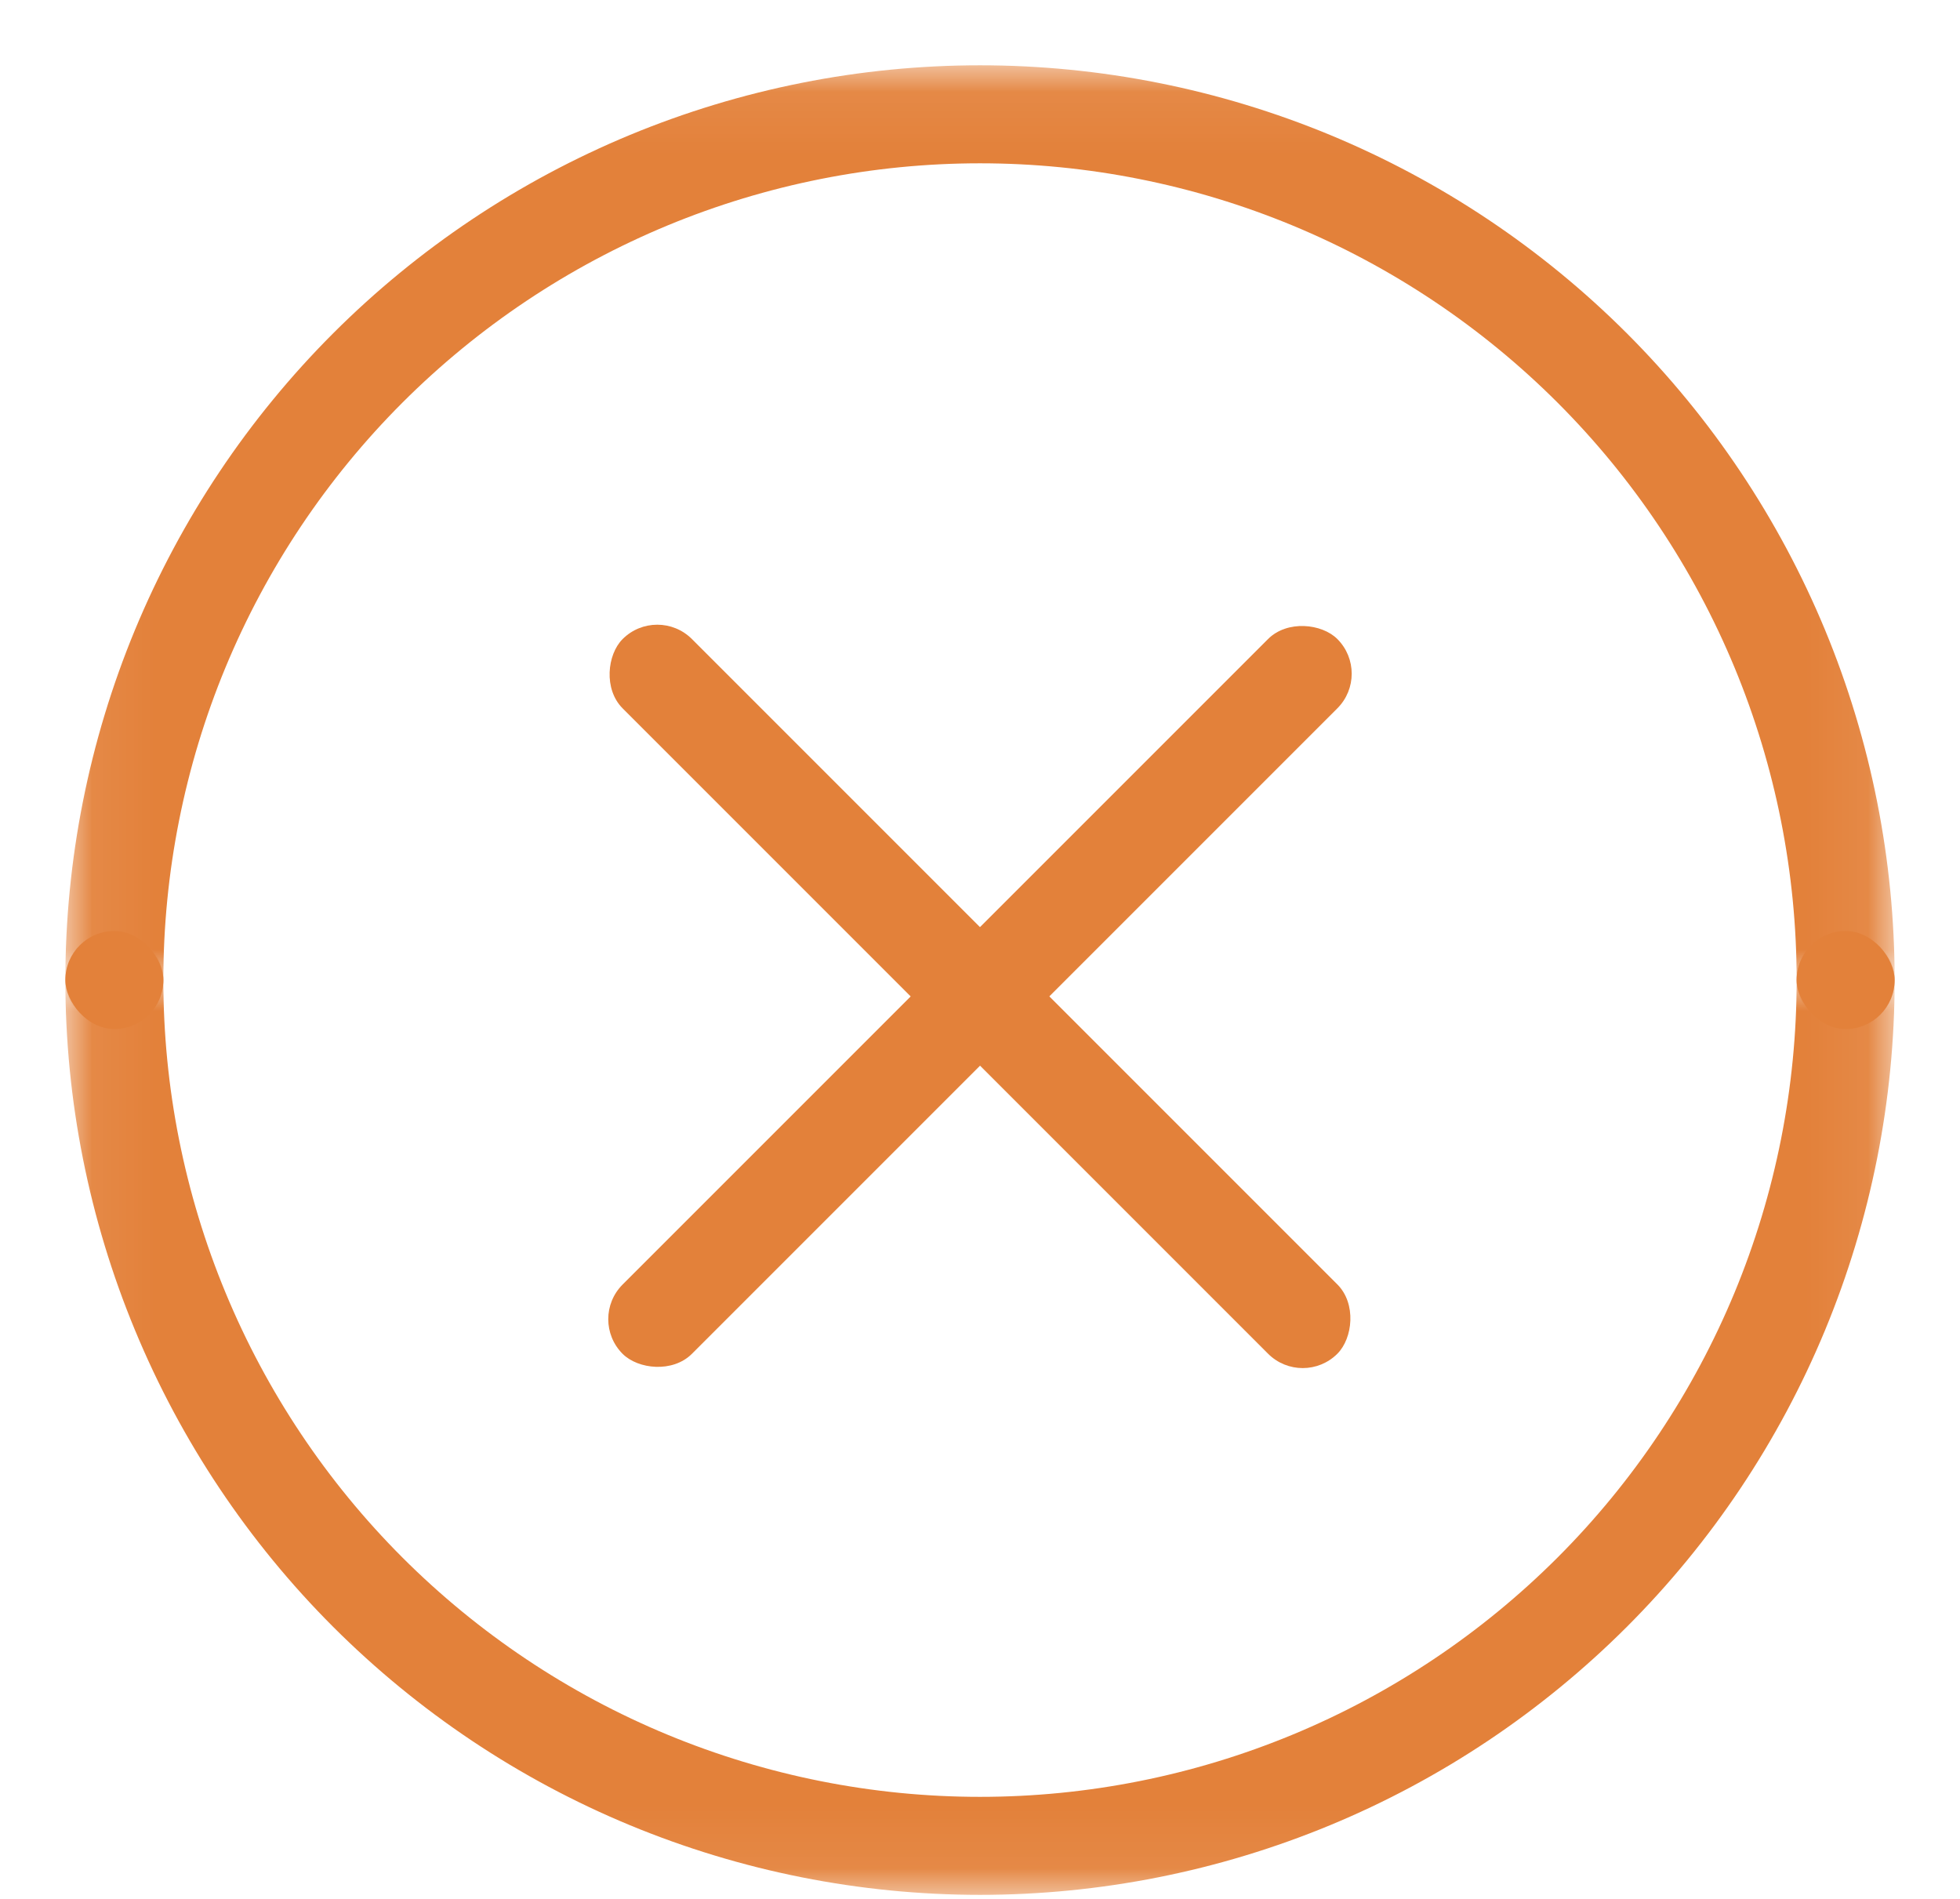 <svg width="32" height="31" viewBox="0 0 32 31" fill="none" xmlns="http://www.w3.org/2000/svg">
<mask id="mask0_443_5412" style="mask-type:alpha" maskUnits="userSpaceOnUse" x="1" y="1" width="30" height="15">
<rect x="1.067" y="1.066" width="29.867" height="14.933" fill="white"/>
</mask>
<g mask="url(#mask0_443_5412)">
<path d="M1.867 16C1.867 14.144 2.232 12.306 2.942 10.591C3.653 8.876 4.694 7.318 6.006 6.006C7.319 4.694 8.877 3.653 10.591 2.942C12.306 2.232 14.144 1.866 16 1.866C17.856 1.866 19.694 2.232 21.409 2.942C23.123 3.653 24.681 4.694 25.994 6.006C27.306 7.318 28.347 8.876 29.058 10.591C29.768 12.306 30.133 14.144 30.133 16" stroke="#E3813A" stroke-width="1.6" stroke-linecap="round"/>
</g>
<mask id="mask1_443_5412" style="mask-type:alpha" maskUnits="userSpaceOnUse" x="1" y="16" width="30" height="15">
<rect x="30.933" y="30.934" width="29.867" height="14.933" transform="rotate(180 30.933 30.934)" fill="white"/>
</mask>
<g mask="url(#mask1_443_5412)">
<path d="M30.133 16C30.133 17.856 29.768 19.694 29.058 21.409C28.347 23.124 27.306 24.682 25.994 25.994C24.681 27.306 23.123 28.348 21.409 29.058C19.694 29.768 17.856 30.134 16 30.134C14.144 30.134 12.306 29.768 10.591 29.058C8.877 28.348 7.319 27.306 6.006 25.994C4.694 24.682 3.653 23.124 2.943 21.409C2.232 19.694 1.867 17.856 1.867 16" stroke="#E3813A" stroke-width="1.6" stroke-linecap="round"/>
</g>
<rect x="15.989" y="15.123" width="9.067" height="1.6" rx="0.8" transform="rotate(45 15.989 15.123)" fill="#E3813A"/>
<rect x="22.4" y="10.998" width="9.067" height="1.6" rx="0.8" transform="rotate(135 22.4 10.998)" fill="#E3813A"/>
<rect x="29.333" y="15.199" width="1.6" height="1.6" rx="0.8" fill="#E3813A"/>
<rect x="1.067" y="15.199" width="1.6" height="1.6" rx="0.8" fill="#E3813A"/>
<rect x="17.142" y="16.256" width="9.067" height="1.6" rx="0.8" transform="rotate(135 17.142 16.256)" fill="#E3813A"/>
<rect x="10.731" y="9.867" width="9.067" height="1.6" rx="0.8" transform="rotate(45 10.731 9.867)" fill="#E3813A"/>
</svg>
